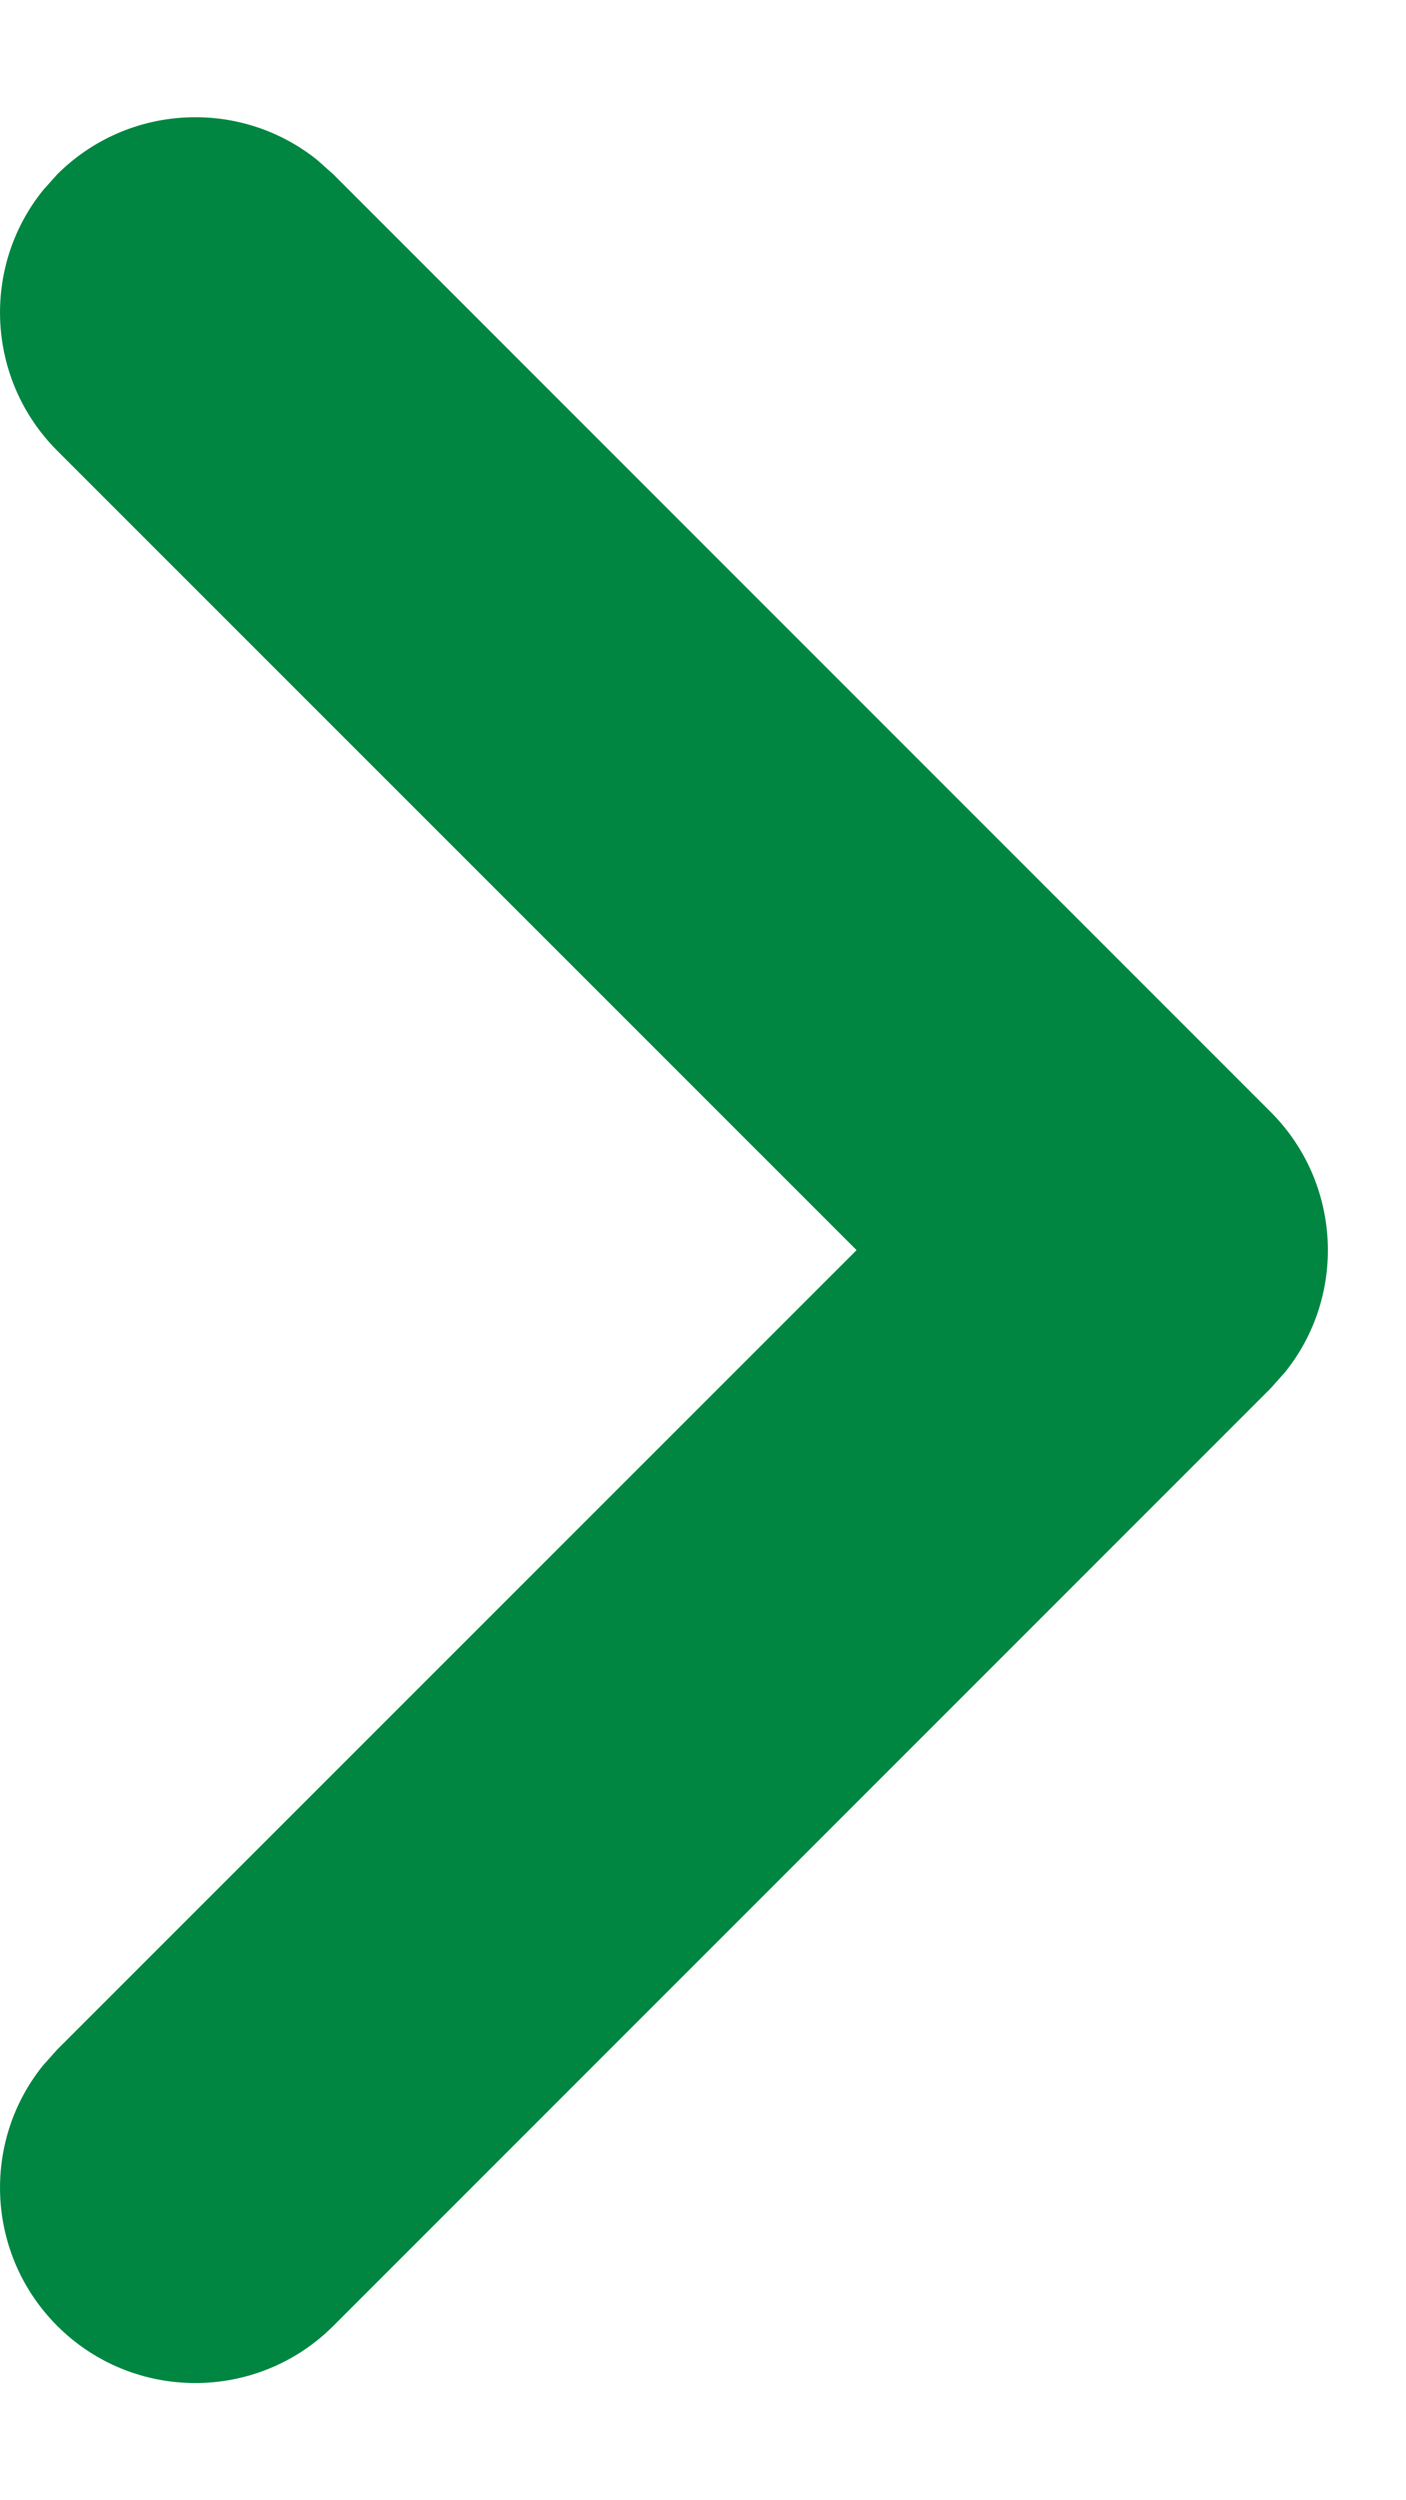 <?xml version="1.0" encoding="UTF-8"?>
<svg width="9px" height="16px" viewBox="0 0 9 16" version="1.1" xmlns="http://www.w3.org/2000/svg" xmlns:xlink="http://www.w3.org/1999/xlink">
    <!-- Generator: Sketch 64 (93537) - https://sketch.com -->
    <title>arrow left</title>
    <desc>Created with Sketch.</desc>
    <g id="Symbols" stroke="none" stroke-width="1" fill="none" fill-rule="evenodd">
        <g id="Icon/Arrows/Caret-left" transform="translate(-6, -2)" fill="#008641">
            <path d="M6.366,16.884 C5.911,16.428 5.88,15.708 6.275,15.218 L6.366,15.116 L11.483,10 L6.366,4.884 C5.911,4.428 5.88,3.708 6.275,3.218 L6.366,3.116 C6.822,2.661 7.542,2.63 8.032,3.025 L8.134,3.116 L14.134,9.116 C14.589,9.572 14.62,10.292 14.225,10.782 L14.134,10.884 L8.134,16.884 C7.646,17.372 6.854,17.372 6.366,16.884 Z" id="Path"></path>
        </g>
    </g>
</svg>